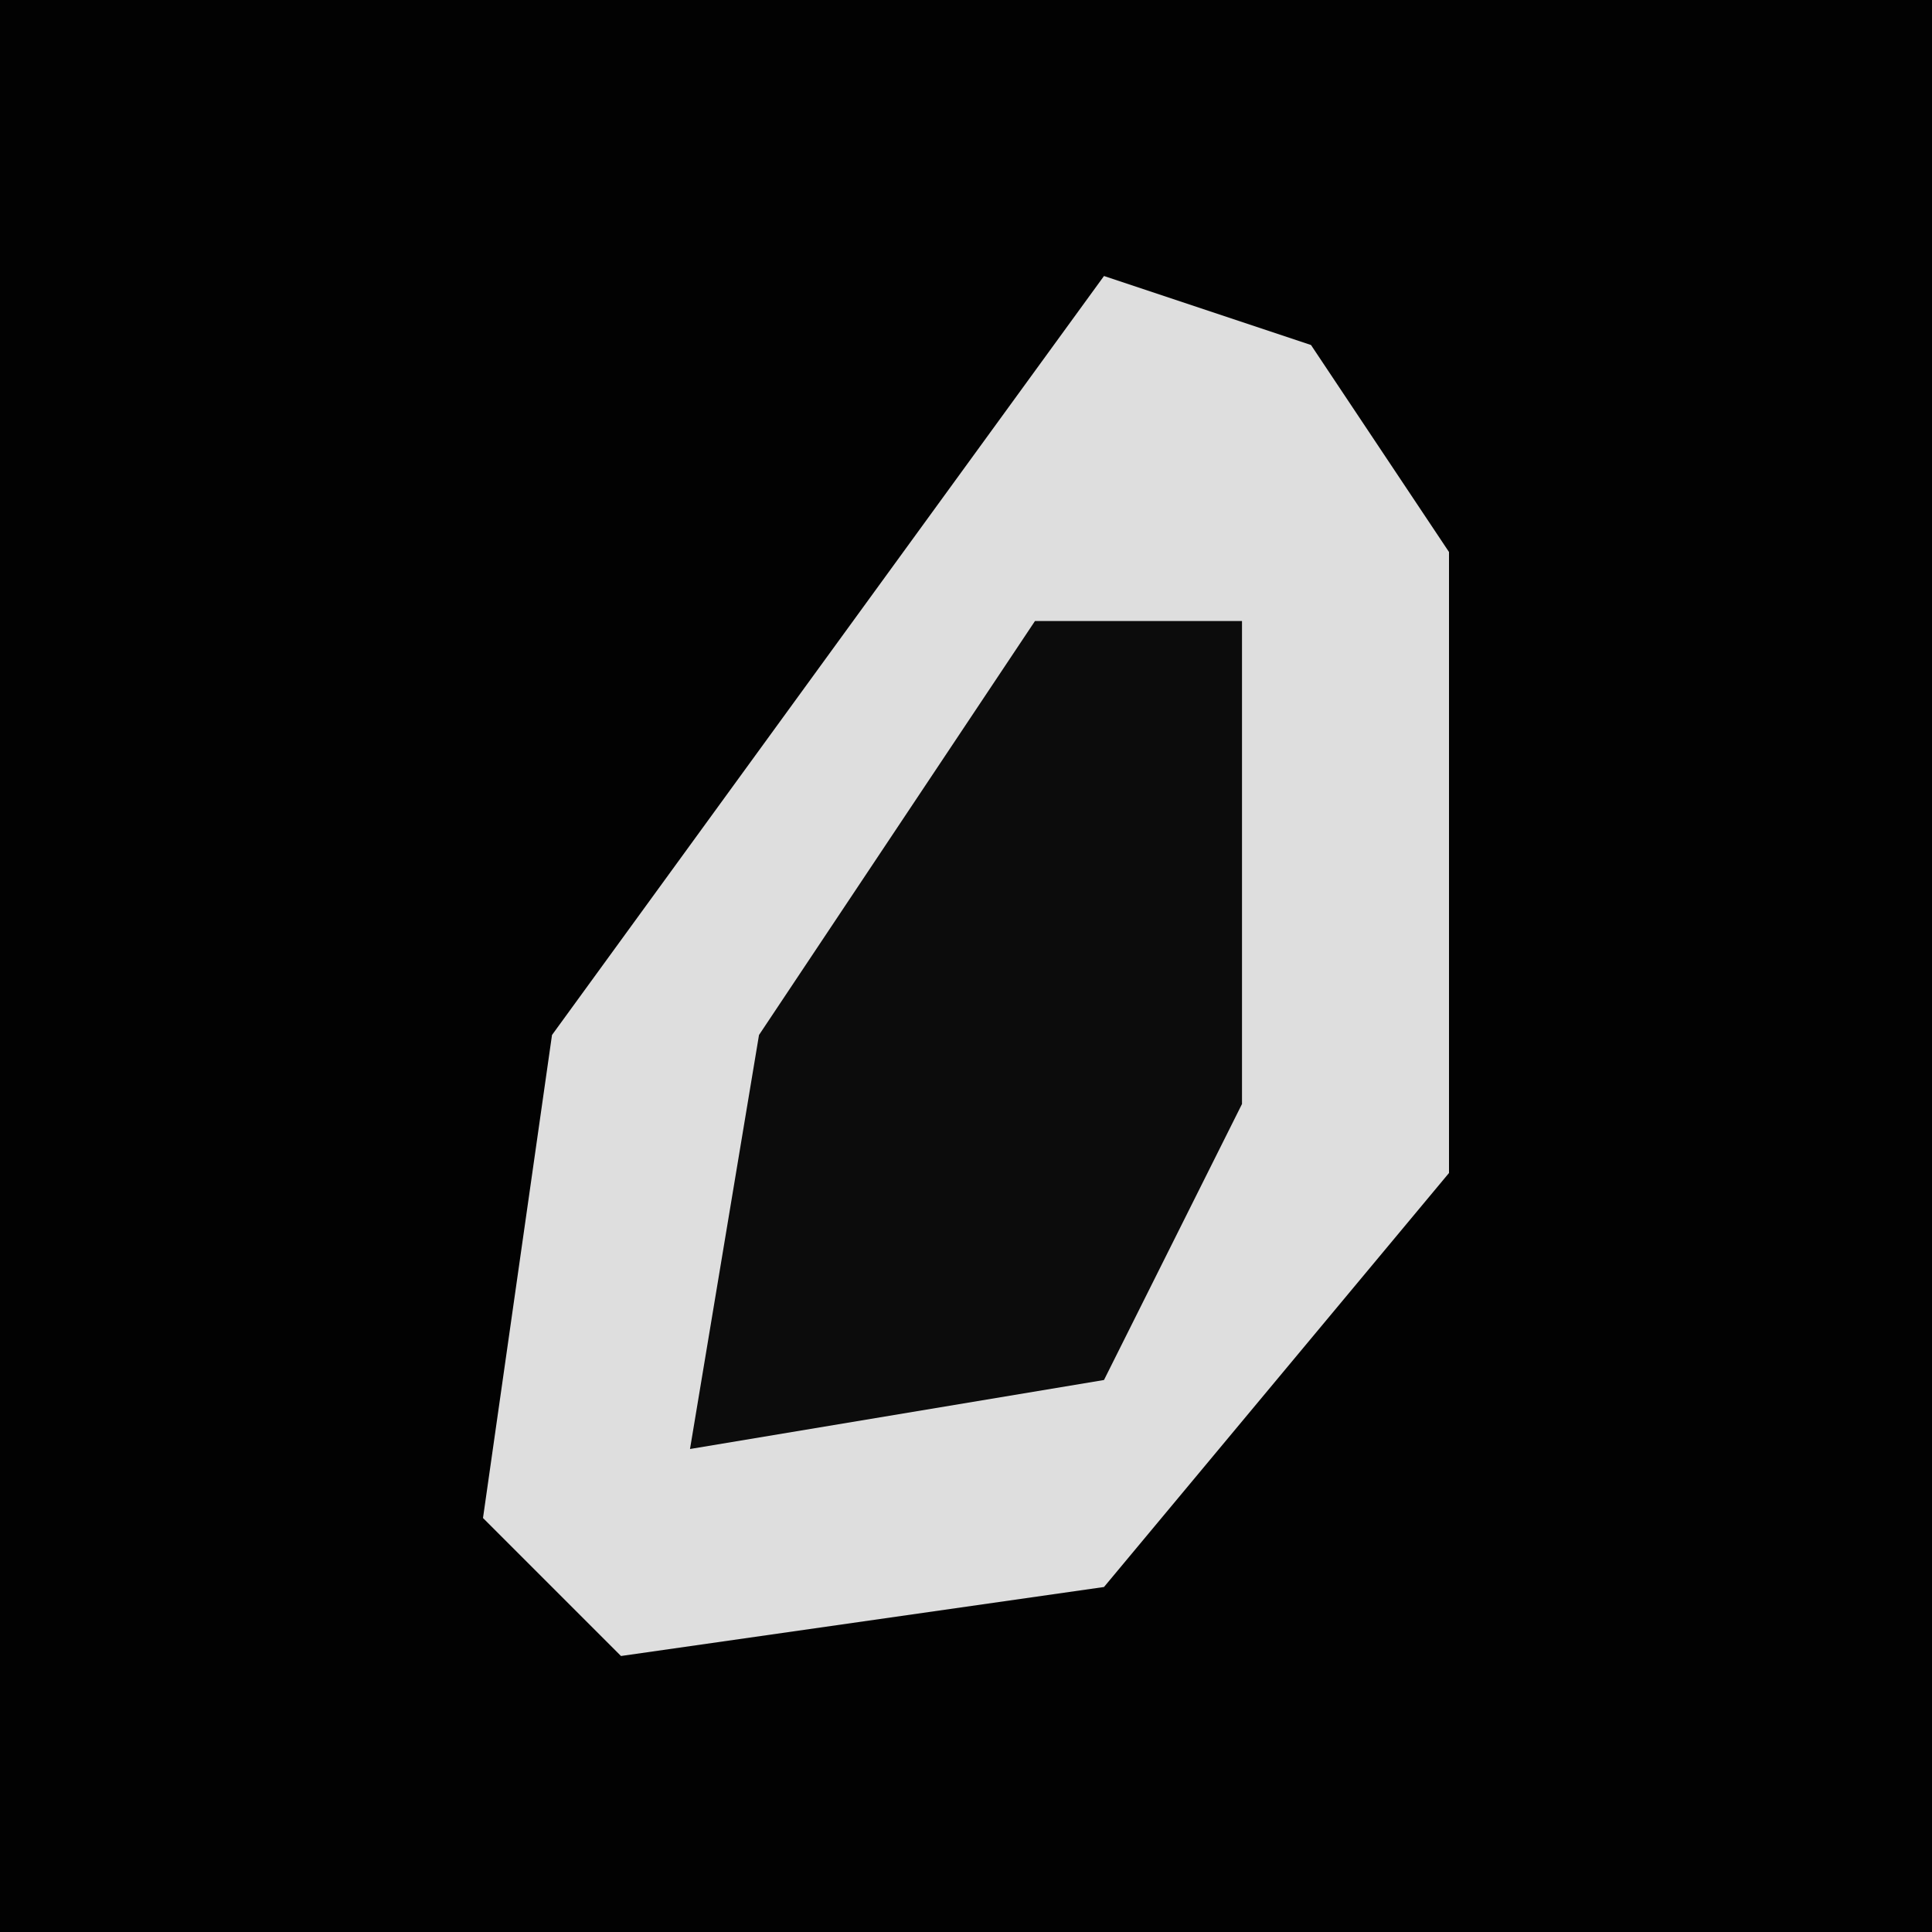 <?xml version="1.0" encoding="UTF-8"?>
<svg version="1.1" xmlns="http://www.w3.org/2000/svg" width="28" height="28">
<path d="M0,0 L28,0 L28,28 L0,28 Z " fill="#020202" transform="translate(0,0)"/>
<path d="M0,0 L3,1 L5,4 L5,13 L0,19 L-7,20 L-9,18 L-8,11 Z " fill="#DEDEDE" transform="translate(16,4)"/>
<path d="M0,0 L3,0 L3,7 L1,11 L-5,12 L-4,6 Z " fill="#0C0C0C" transform="translate(15,9)"/>
</svg>
